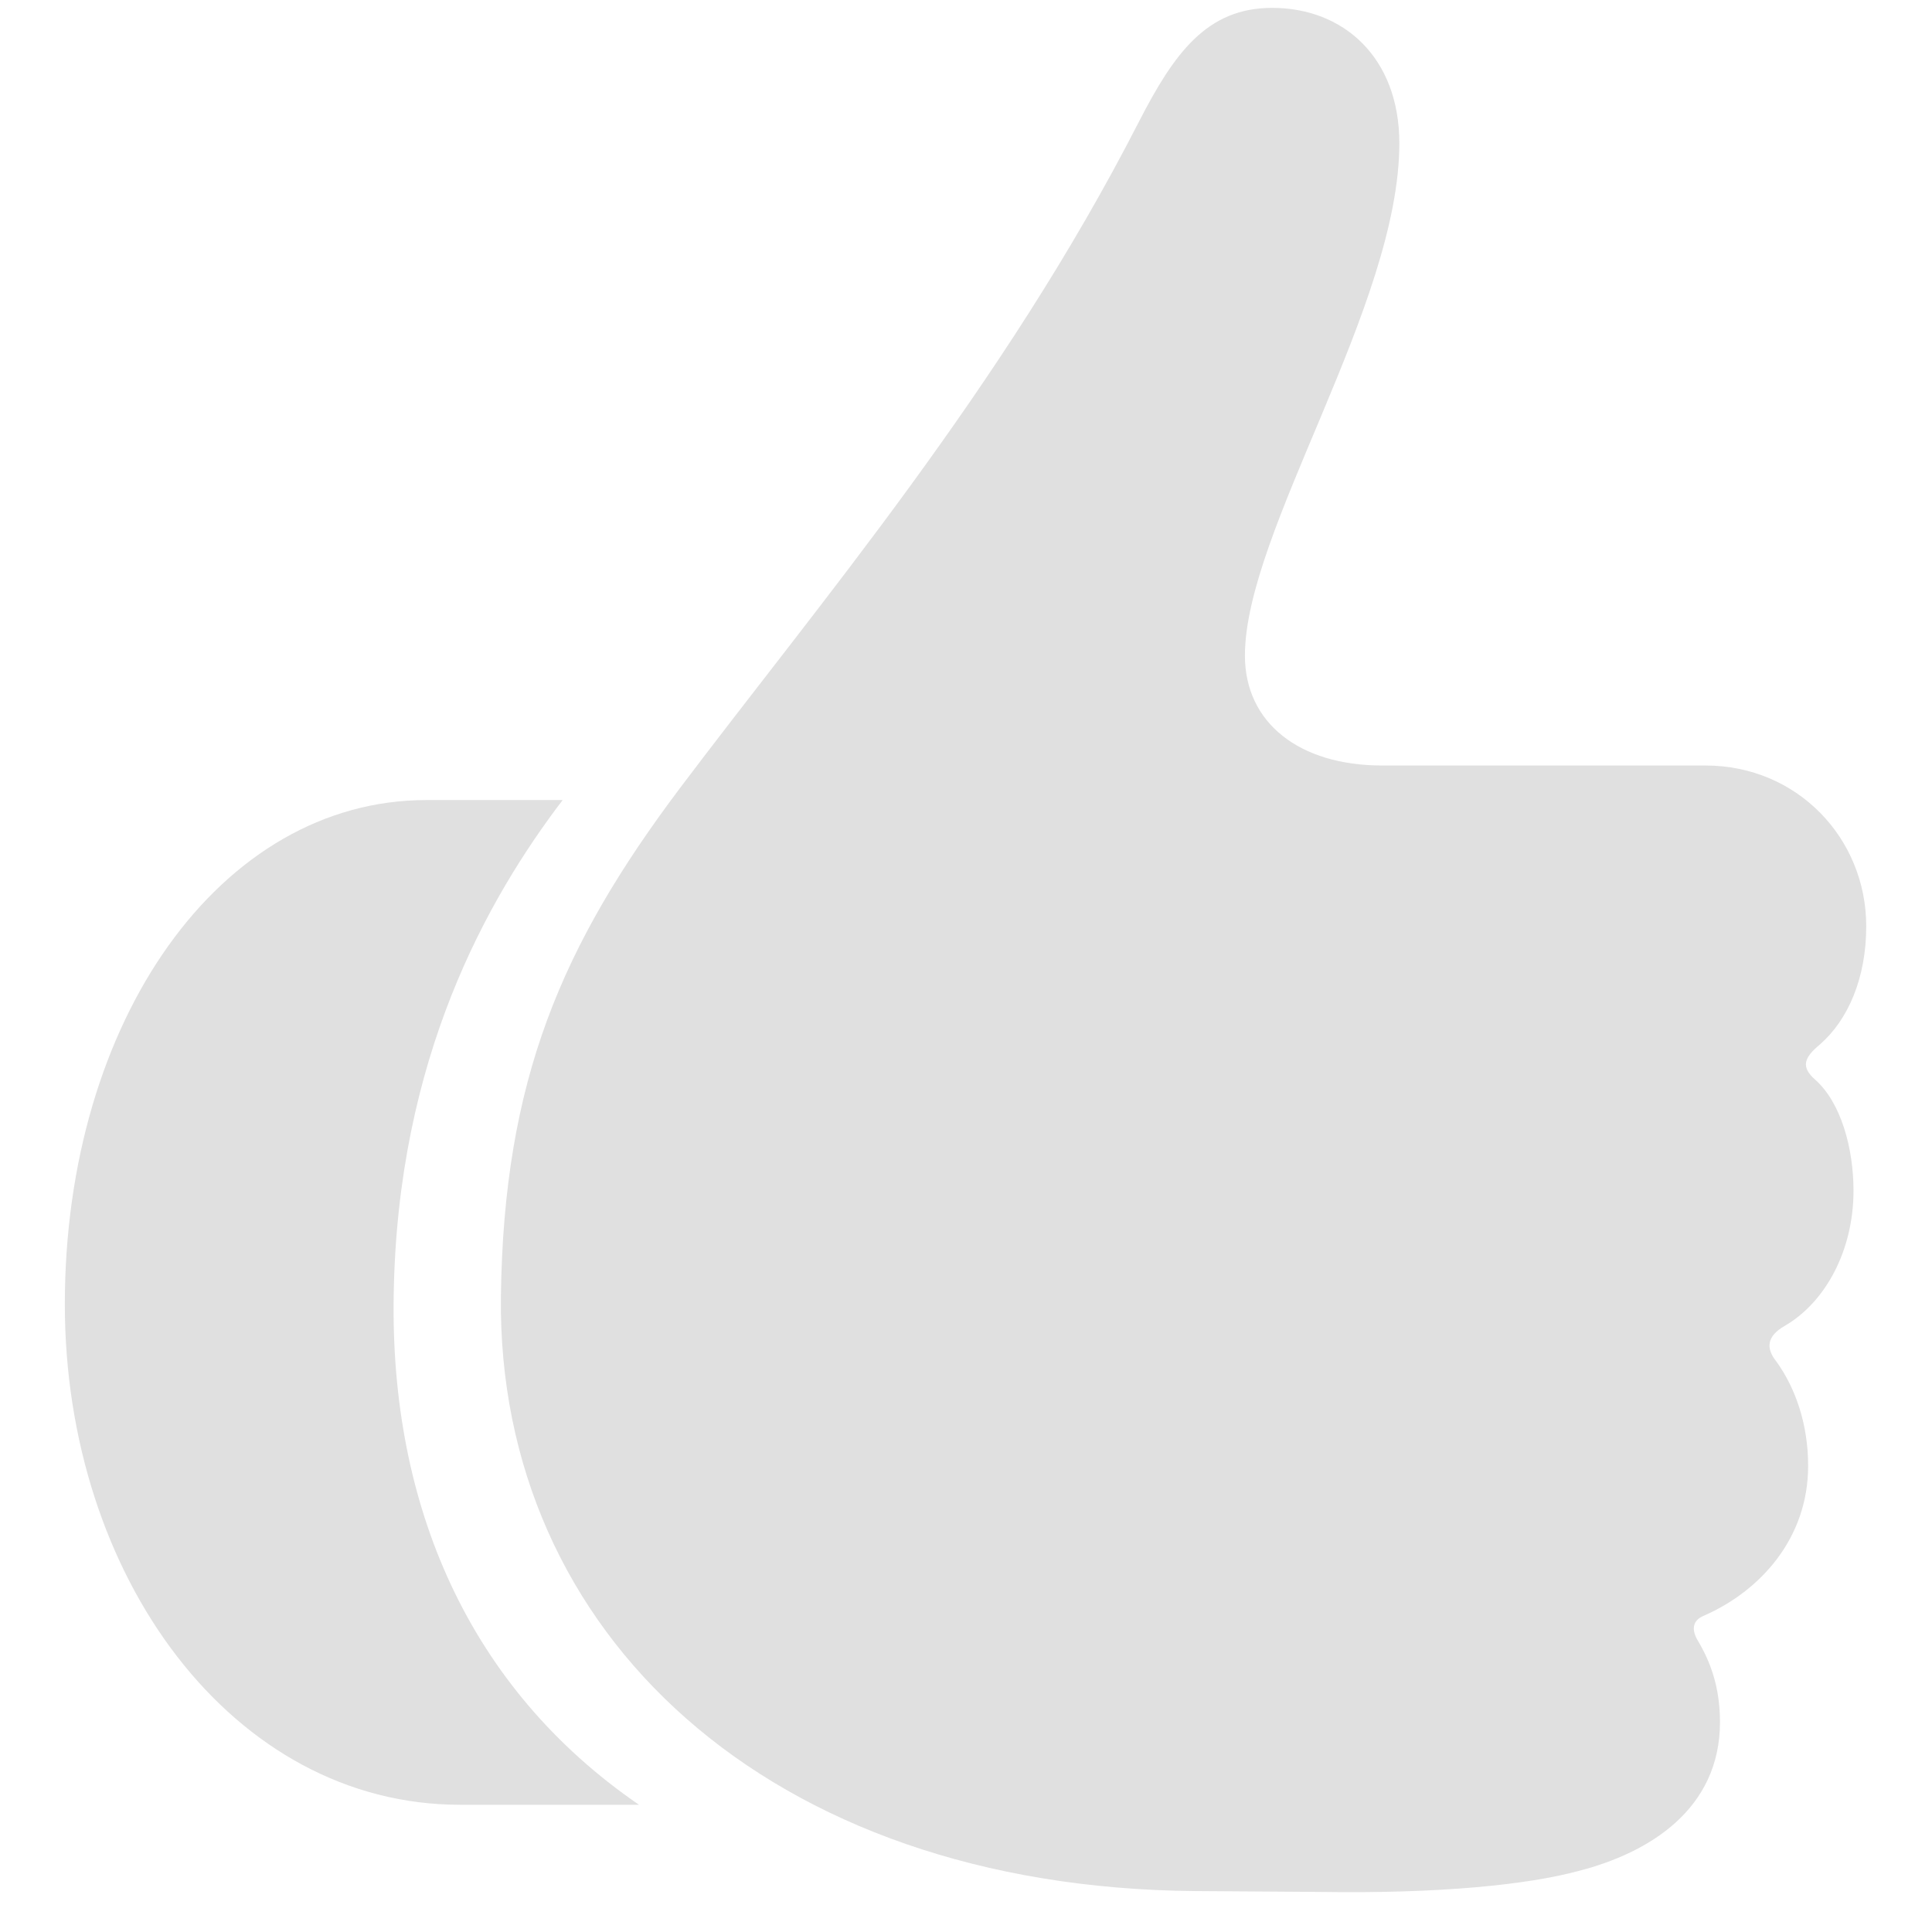 <svg width="27" height="27" viewBox="0 0 27 27" fill="none" xmlns="http://www.w3.org/2000/svg">
<path d="M7 18.125C6.949 22.822 10.732 26.377 16.699 26.428L18.451 26.44C20.127 26.466 21.346 26.339 22.057 26.148C23.047 25.895 24.037 25.285 24.037 24.066C24.037 23.571 23.898 23.216 23.732 22.936C23.631 22.771 23.656 22.645 23.809 22.581C24.596 22.238 25.269 21.502 25.269 20.486C25.269 19.902 25.091 19.395 24.824 19.026C24.672 18.836 24.697 18.671 24.939 18.531C25.51 18.201 25.903 17.477 25.903 16.64C25.903 16.043 25.726 15.408 25.37 15.091C25.167 14.913 25.205 14.786 25.434 14.596C25.827 14.253 26.081 13.669 26.081 12.945C26.081 11.714 25.116 10.698 23.834 10.698H19.314C18.159 10.698 17.398 10.102 17.398 9.162C17.398 7.423 19.556 4.274 19.556 2.002C19.556 0.809 18.781 0.11 17.778 0.11C16.864 0.11 16.407 0.745 15.912 1.71C14.008 5.43 11.443 8.438 9.501 11.016C7.851 13.212 7.038 15.091 7 18.125ZM0.906 18.227C0.906 22.035 3.255 25.222 6.429 25.222H8.93C6.543 23.584 5.451 21.032 5.502 18.1C5.553 14.786 6.81 12.565 7.863 11.181H5.959C3.077 11.181 0.906 14.266 0.906 18.227Z" fill="#E0E0E0"/>
</svg>
